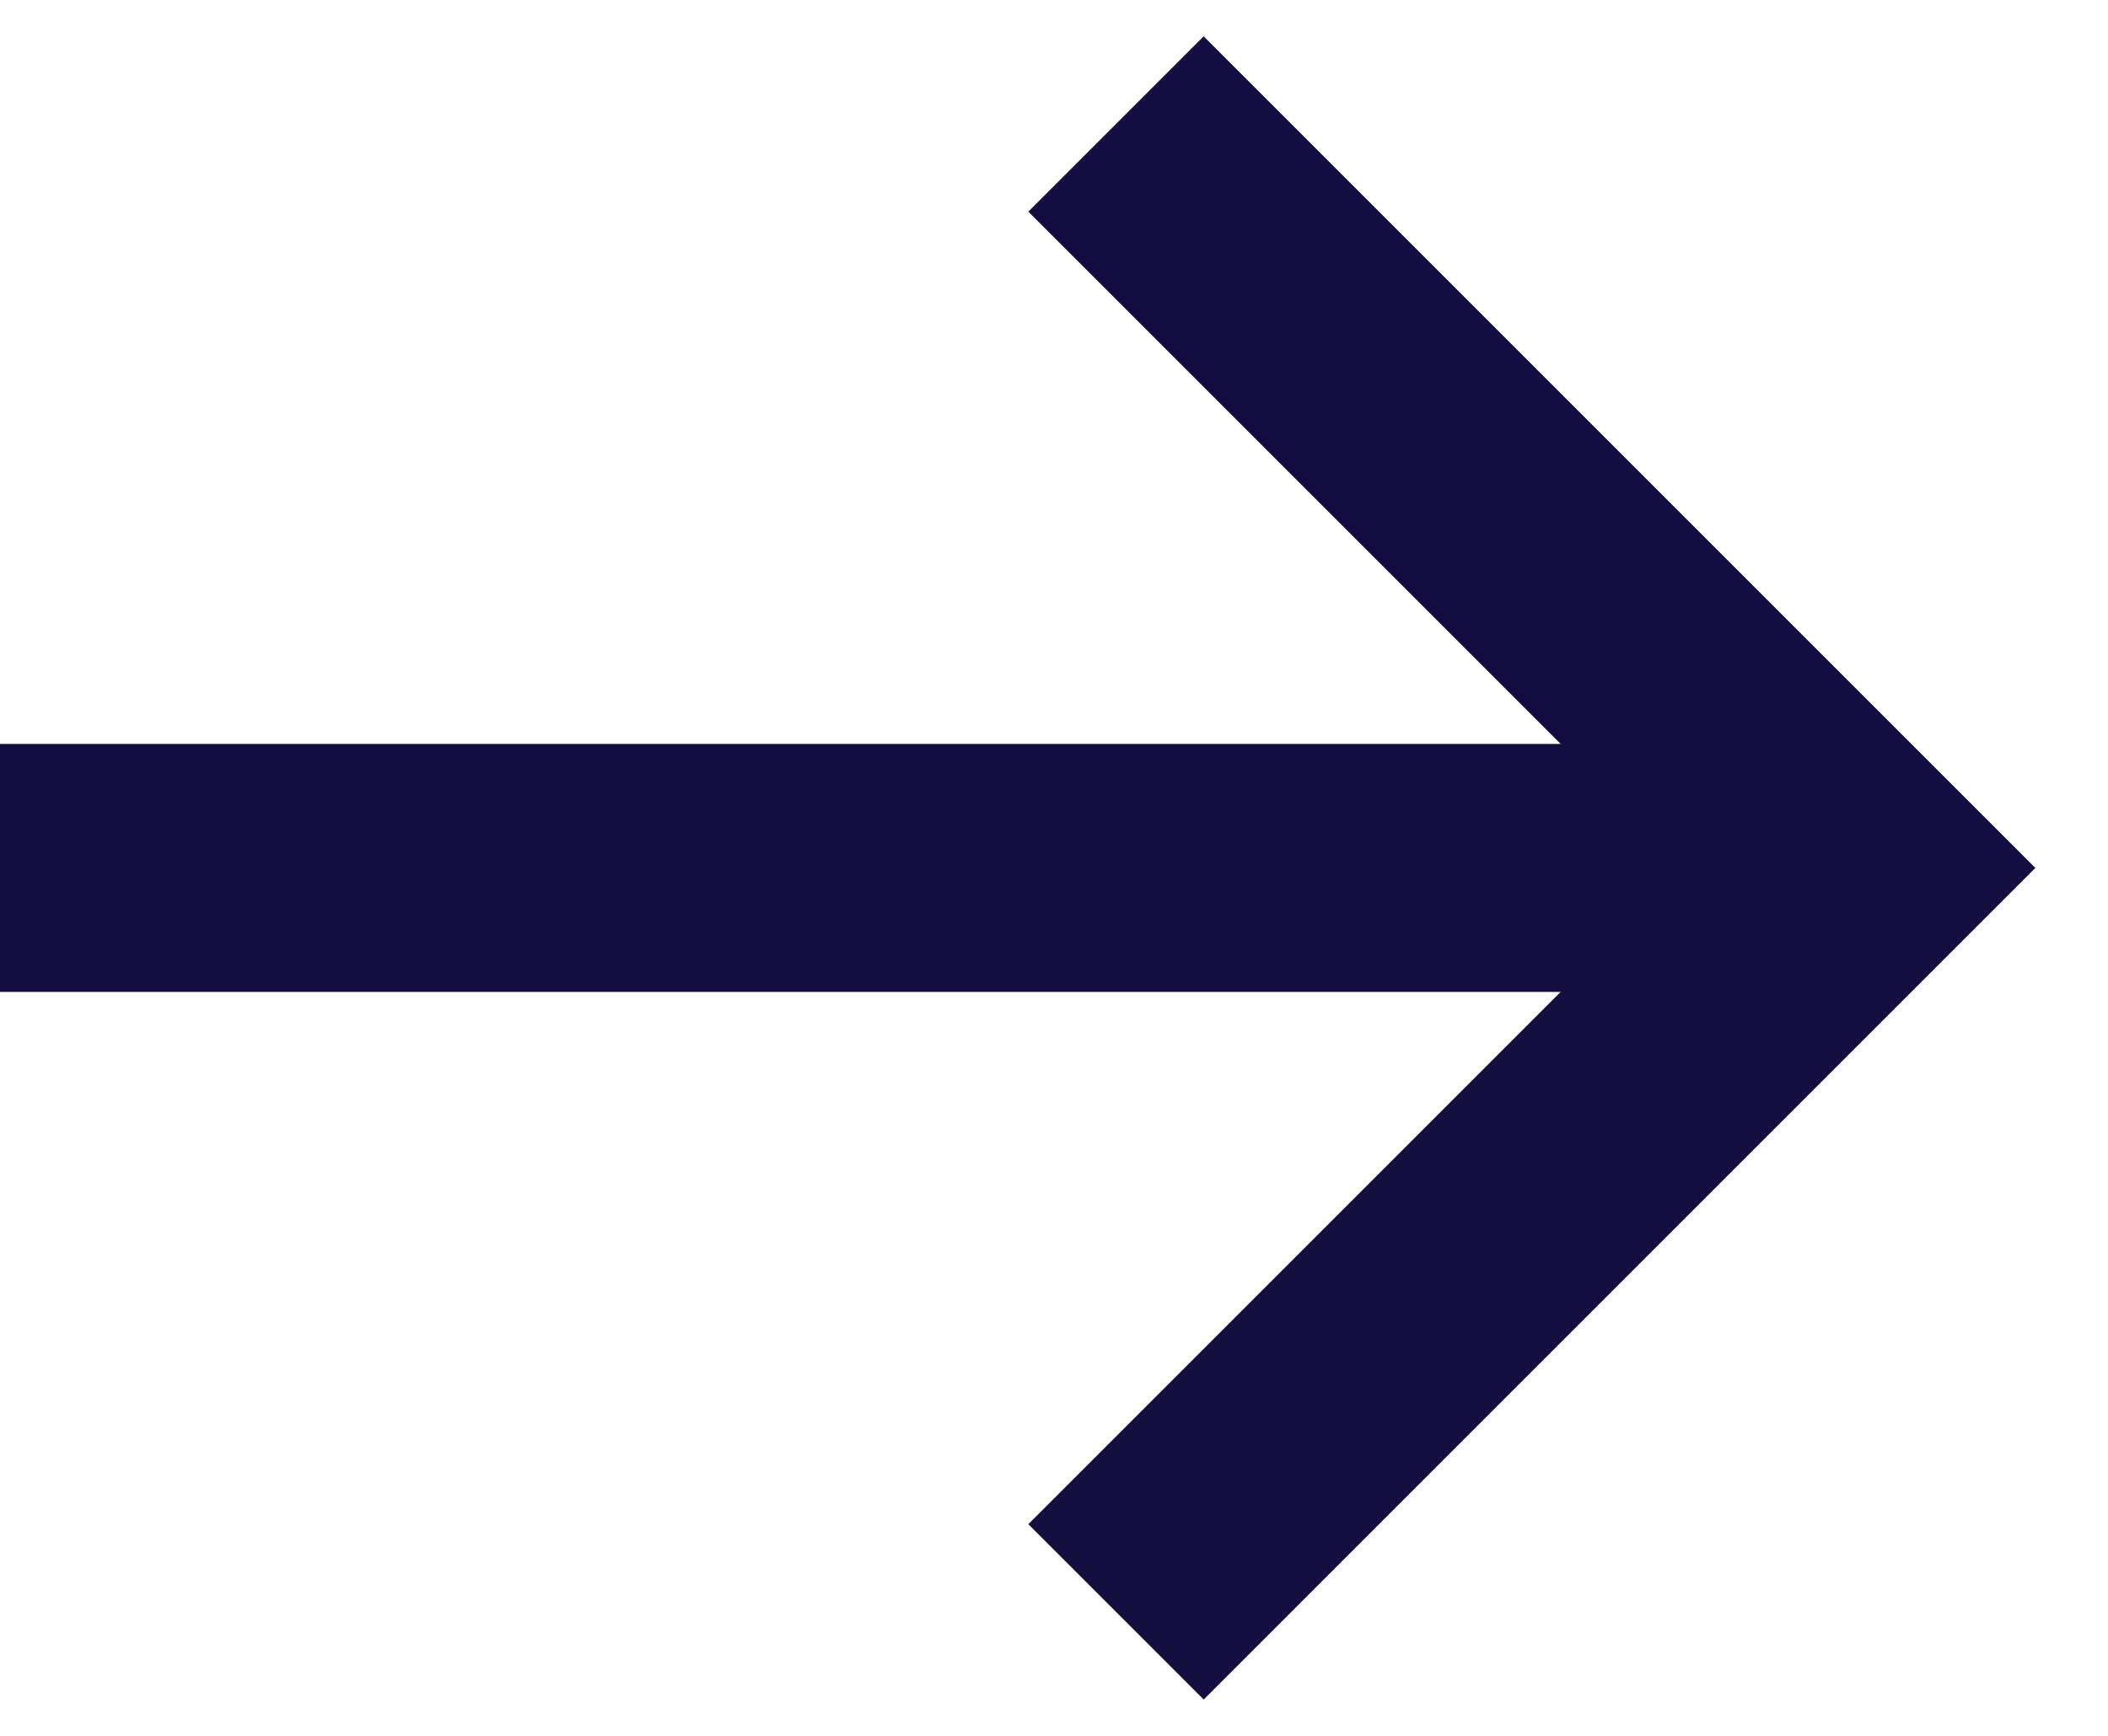 <svg fill="none" xmlns="http://www.w3.org/2000/svg" width="17" height="14" viewBox="0 0 17 14">
  <path d="M0 7H15" stroke="#140e40" stroke-width="2"/>
  <path d="M9 1L15 7L9 13" stroke="#140e40" stroke-width="2"/>
</svg>
